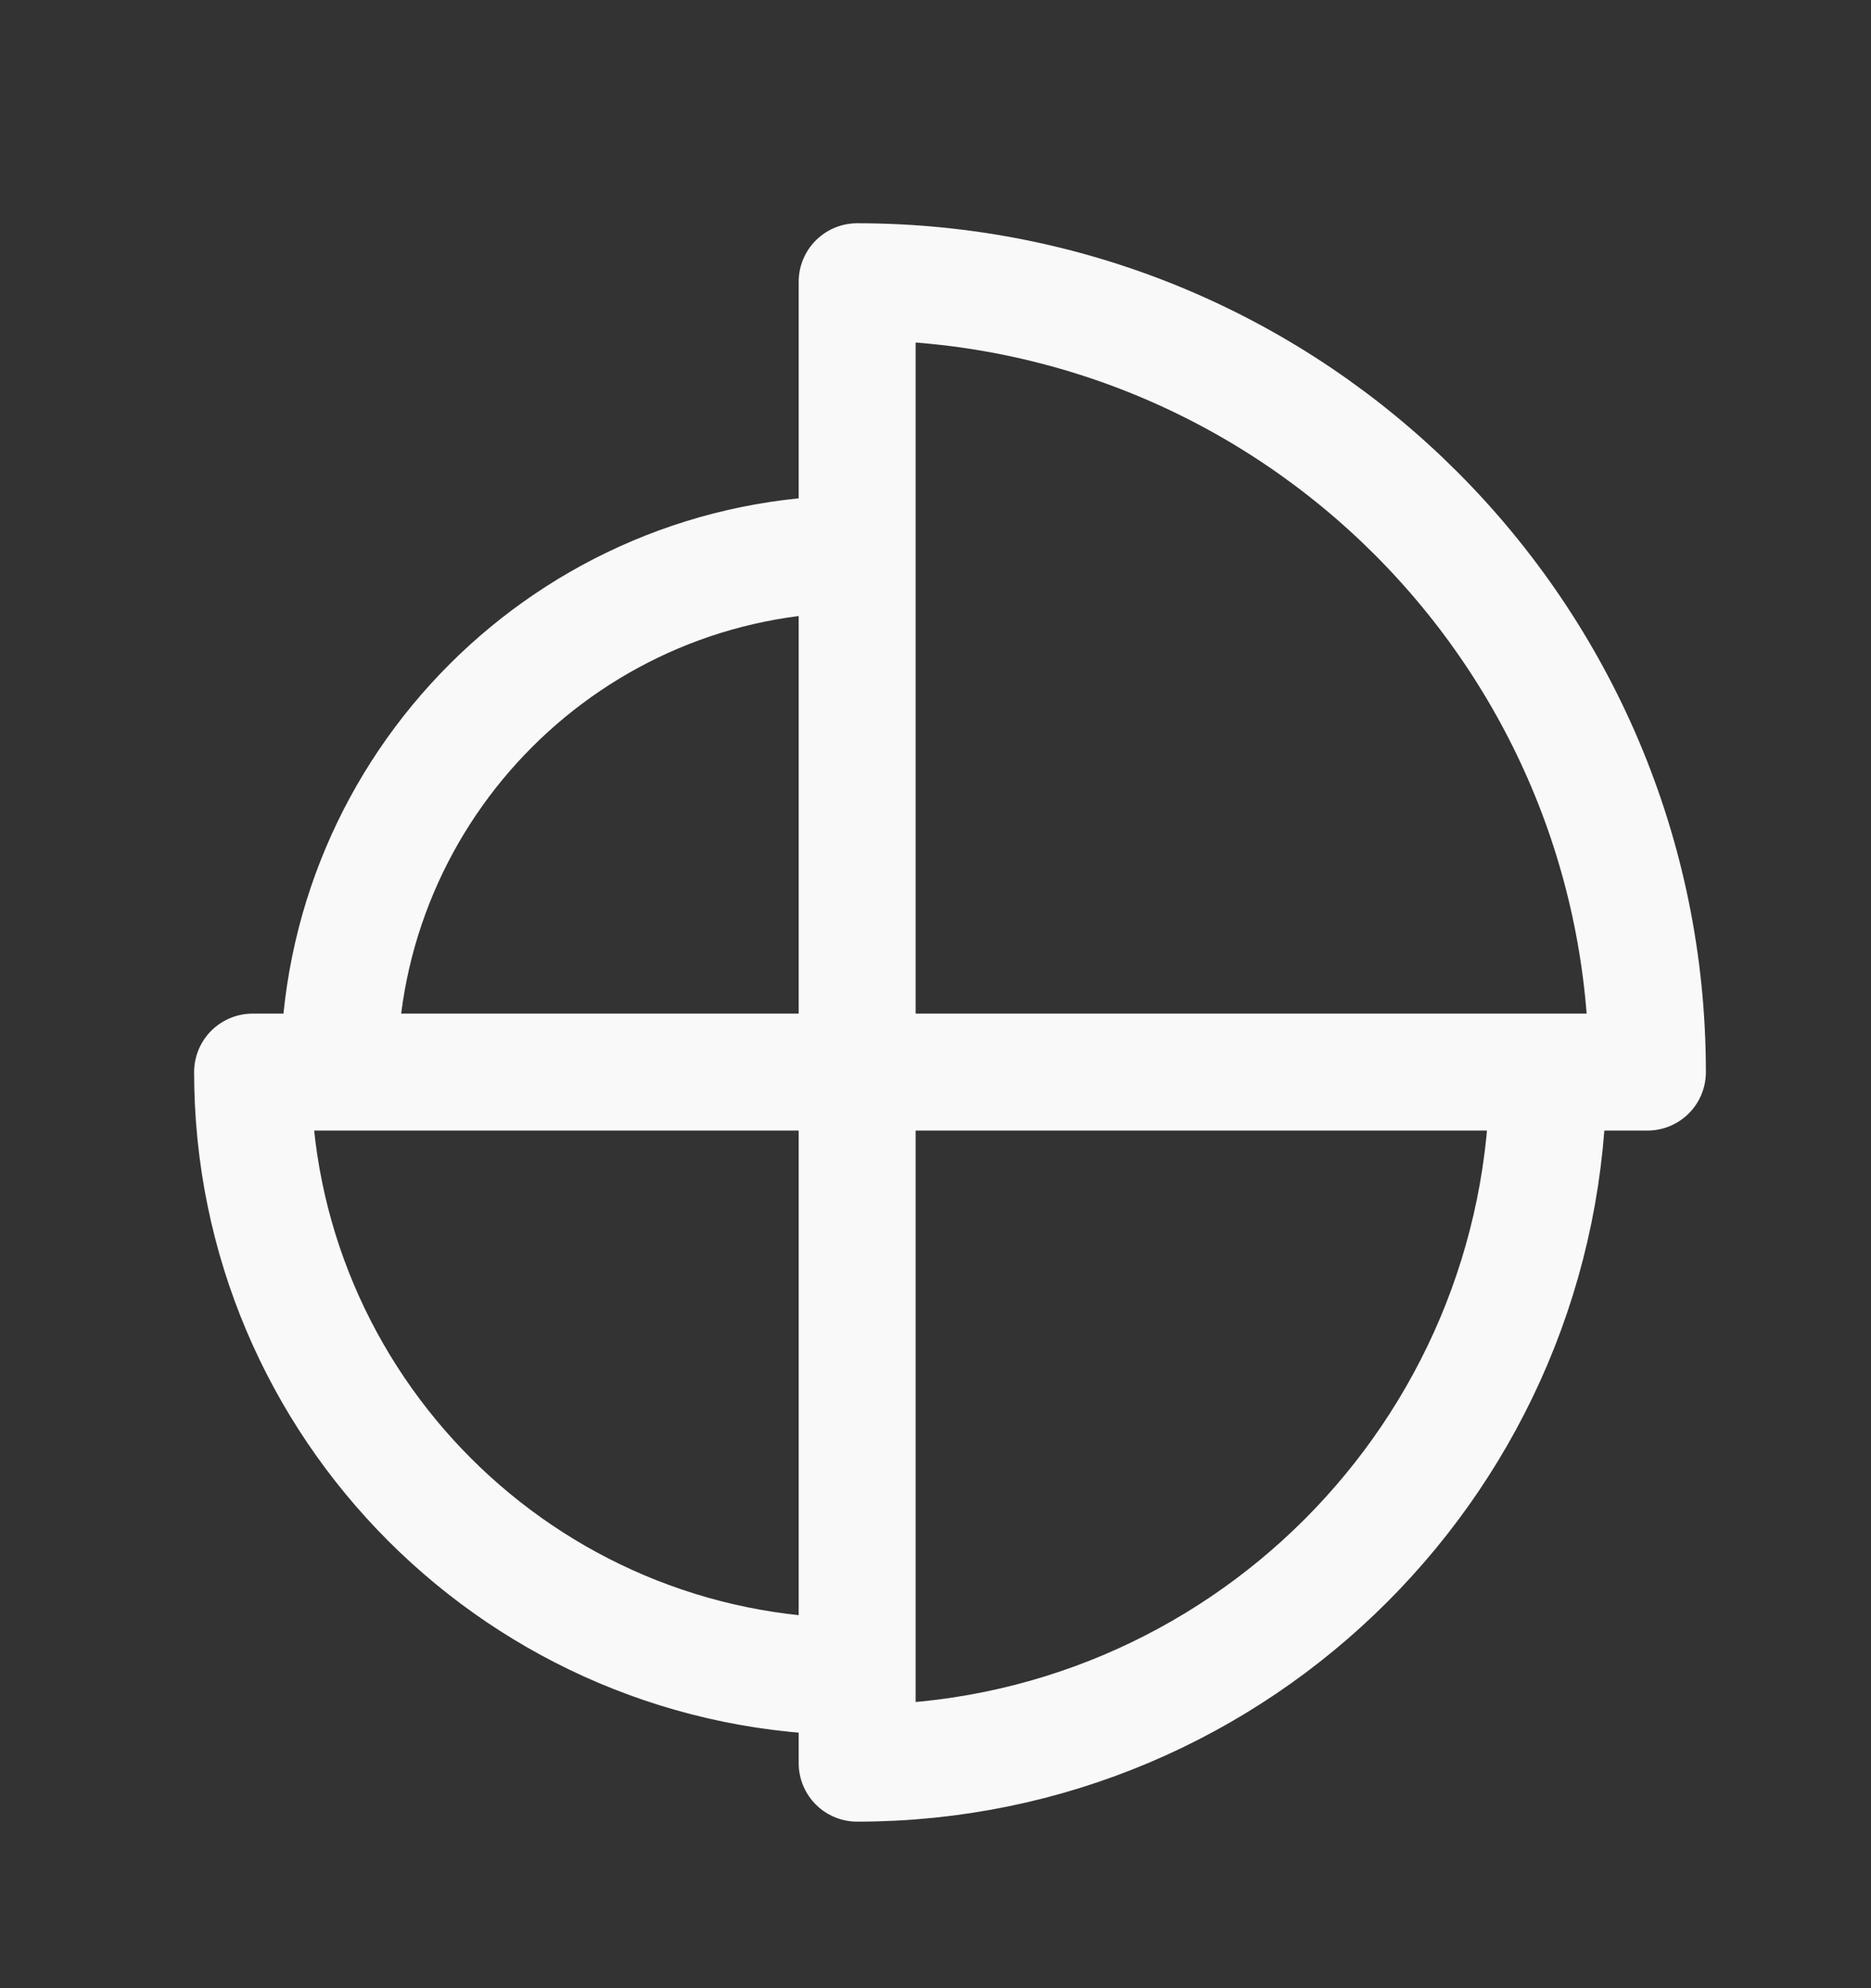 <svg xmlns="http://www.w3.org/2000/svg" width="16" height="17" viewBox="0 0 16 17" fill="none">
  <rect x="0" y="0" width="16" height="17" fill="#333333" stroke="none"/>
  <path d="M13.239 9.167C13.239 12.431 10.594 15.076 7.33 15.076V14.337M13.239 9.167H14.088C14.088 5.435 11.063 2.409 7.33 2.409V4.736M13.239 9.167L7.33 9.167M7.33 14.337C4.475 14.337 2.16 12.023 2.16 9.167H2.899M7.33 14.337L7.33 9.167M2.899 9.167C2.899 6.72 4.883 4.736 7.33 4.736M2.899 9.167H7.33M7.33 4.736L7.33 9.167" stroke="#F9F9F9" stroke-linecap="round" stroke-linejoin="round"/>
</svg>